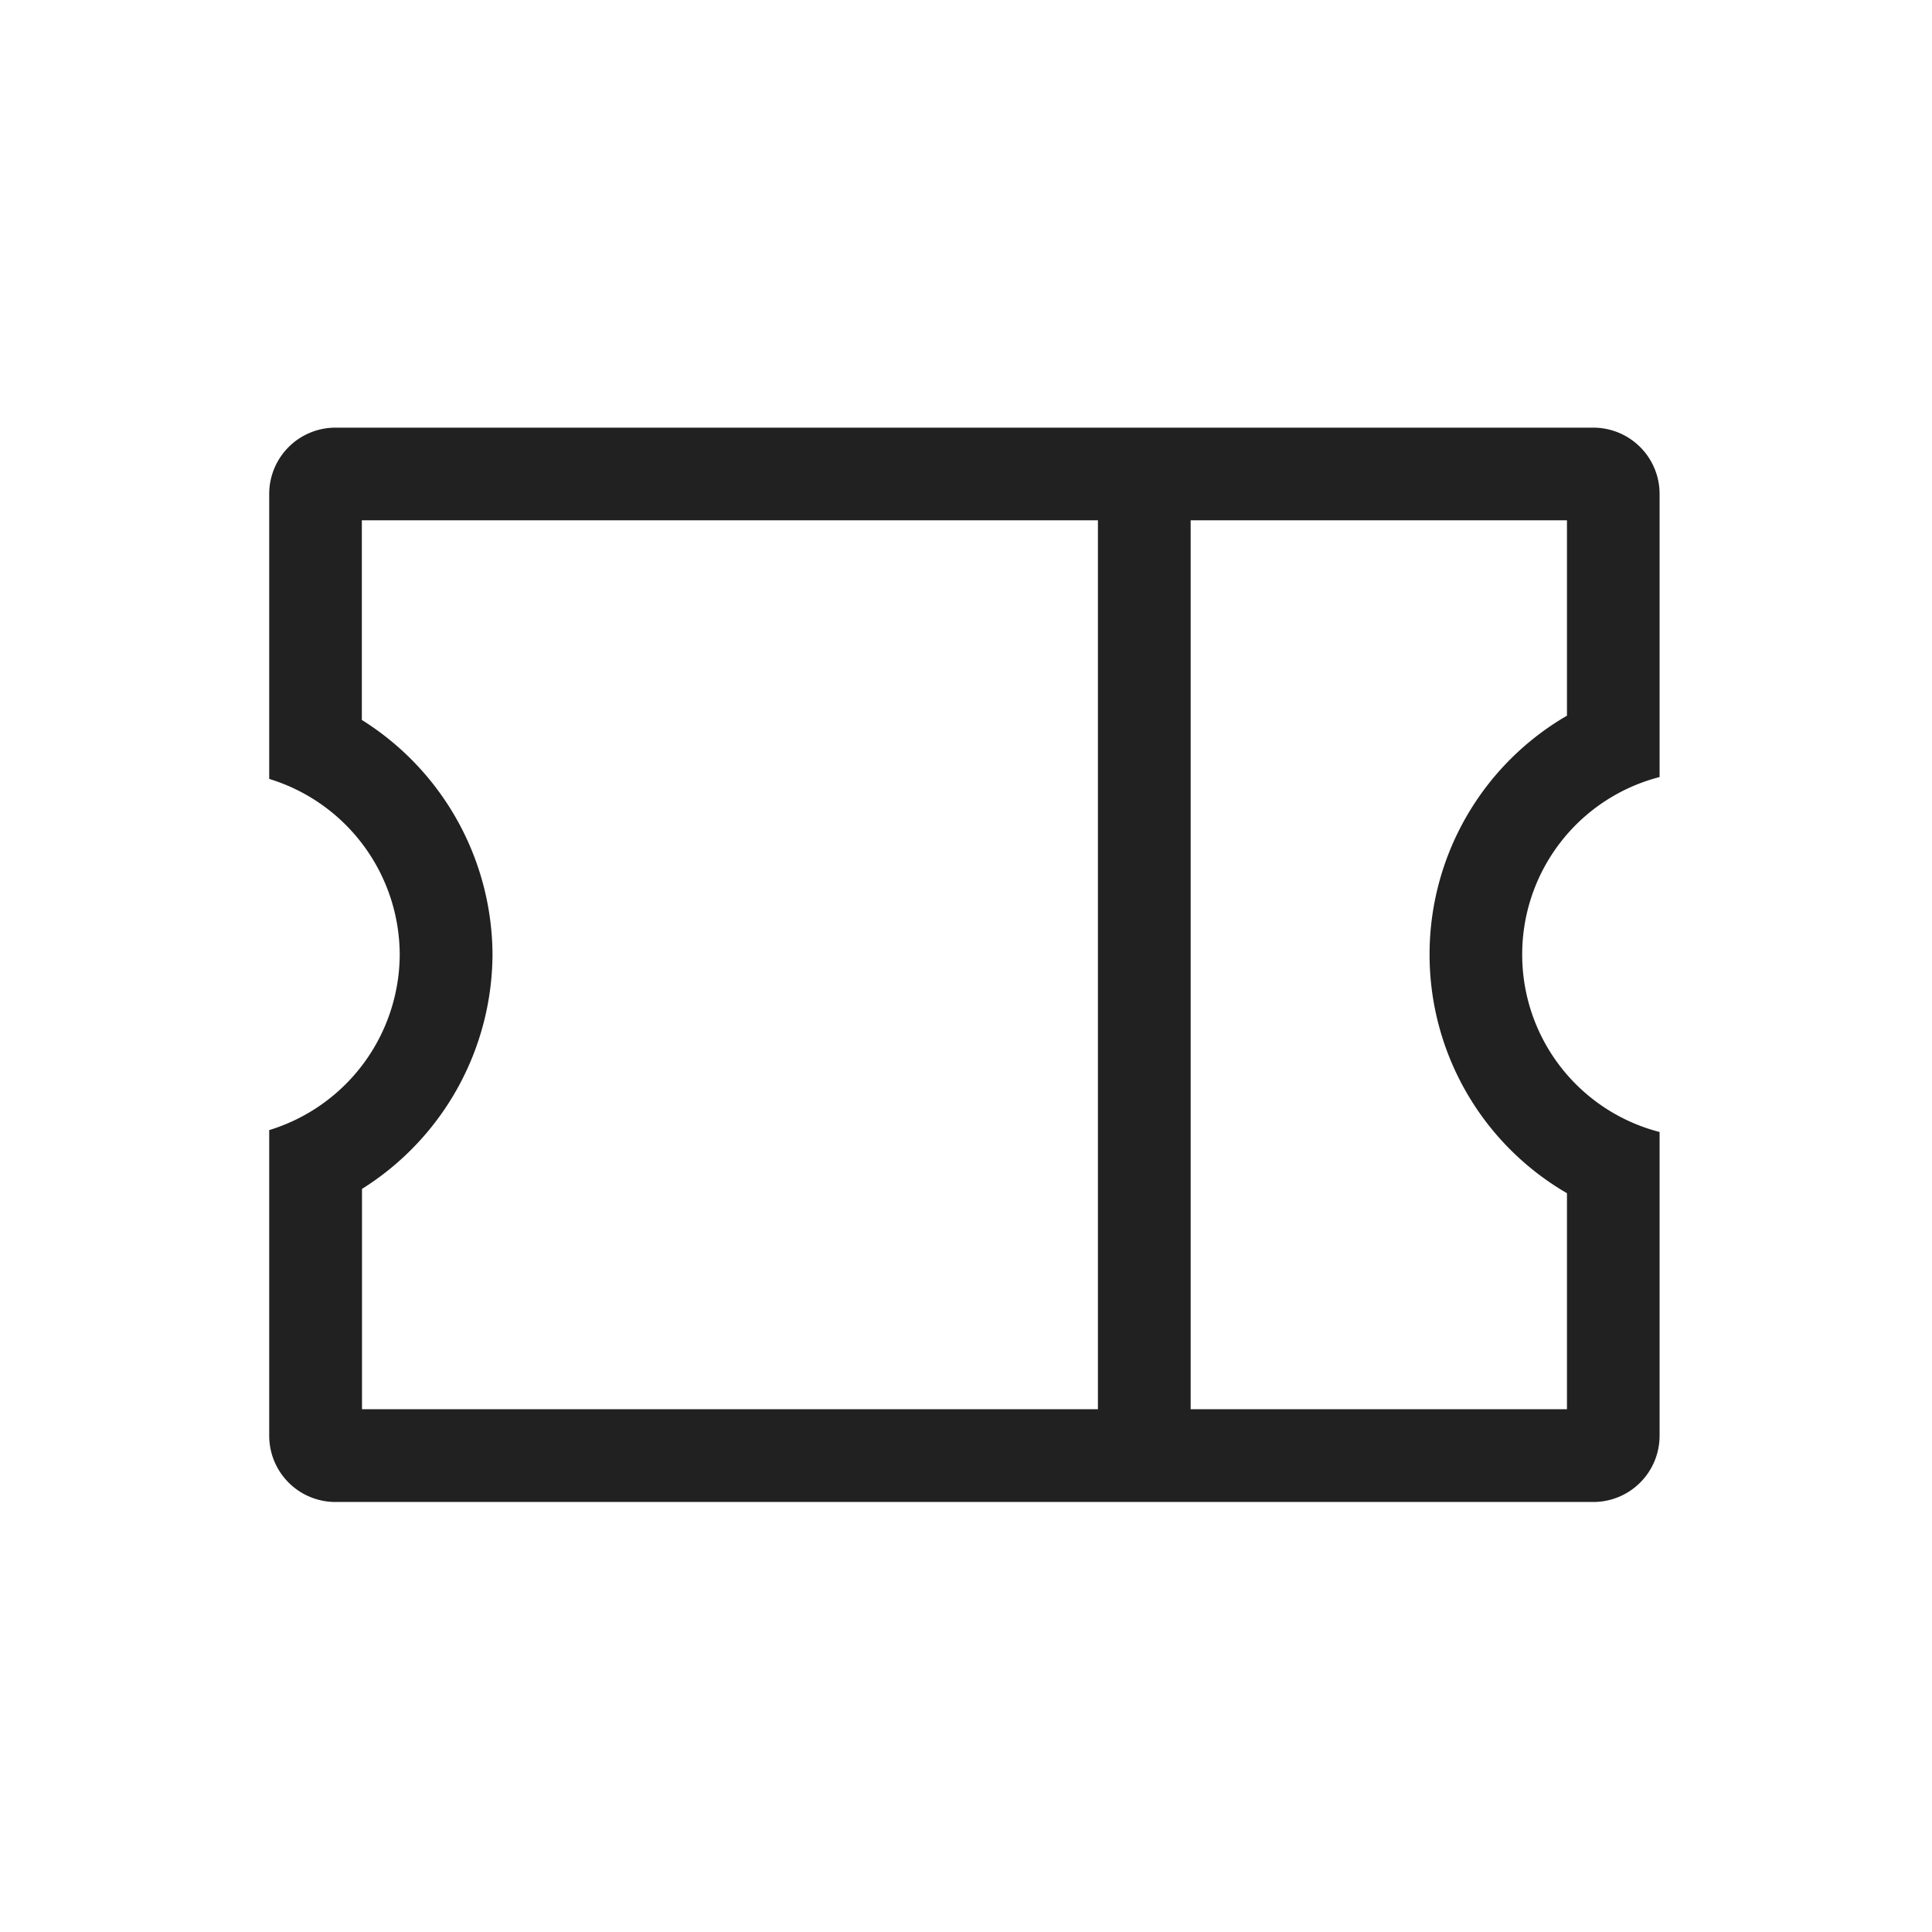 <svg xmlns="http://www.w3.org/2000/svg" width="122" height="122" viewBox="0 0 122 122">
  <defs>
    <style>
      .cls-1 {
        fill: none;
      }

      .cls-2 {
        fill: #212121;
      }
    </style>
  </defs>
  <g id="회원권" transform="translate(-1118 -375)">
    <rect id="사각형_3122" data-name="사각형 3122" class="cls-1" width="122" height="122" transform="translate(1118 375)"/>
    <g id="회원권-2" data-name="회원권" transform="translate(1135 402.001)">
      <g id="빼기_1" data-name="빼기 1" transform="translate(0 0)">
        <path id="패스_2132" data-name="패스 2132" class="cls-1" d="M16-236.432v-18a4.183,4.183,0,0,1,4.181-4.181h79.44a4.183,4.183,0,0,1,4.181,4.181v17.882a11.567,11.567,0,0,0-8.676,11.205,11.56,11.56,0,0,0,8.676,11.205v19.183a4.18,4.18,0,0,1-4.181,4.181H20.181A4.18,4.18,0,0,1,16-194.956v-19.3A11.572,11.572,0,0,0,23.722-228.7,11.582,11.582,0,0,0,16-236.42Z" transform="translate(-16 258.613)"/>
        <path id="패스_2133" data-name="패스 2133" class="cls-2" d="M21.853-240.149A17.569,17.569,0,0,1,30.1-225.344a17.564,17.564,0,0,1-8.241,14.805v13.915H97.949v-13.643a17.418,17.418,0,0,1-8.676-15.077,17.428,17.428,0,0,1,8.676-15.077V-252.76h-76.1v12.61M16-236.428v0l0-18a4.184,4.184,0,0,1,4.177-4.181h79.44a4.185,4.185,0,0,1,4.181,4.181v17.882a11.565,11.565,0,0,0-8.676,11.205,11.566,11.566,0,0,0,8.676,11.209v19.183a4.185,4.185,0,0,1-4.181,4.181H20.181A4.184,4.184,0,0,1,16-194.952v-19.3a11.641,11.641,0,0,0,8.241-11.088A11.64,11.64,0,0,0,16-236.428Z" transform="translate(-16 258.613)"/>
      </g>
      <rect id="사각형_3079" data-name="사각형 3079" class="cls-2" width="5.855" height="60.858" transform="translate(52.331 2.093)"/>
    </g>
  </g>
</svg>

